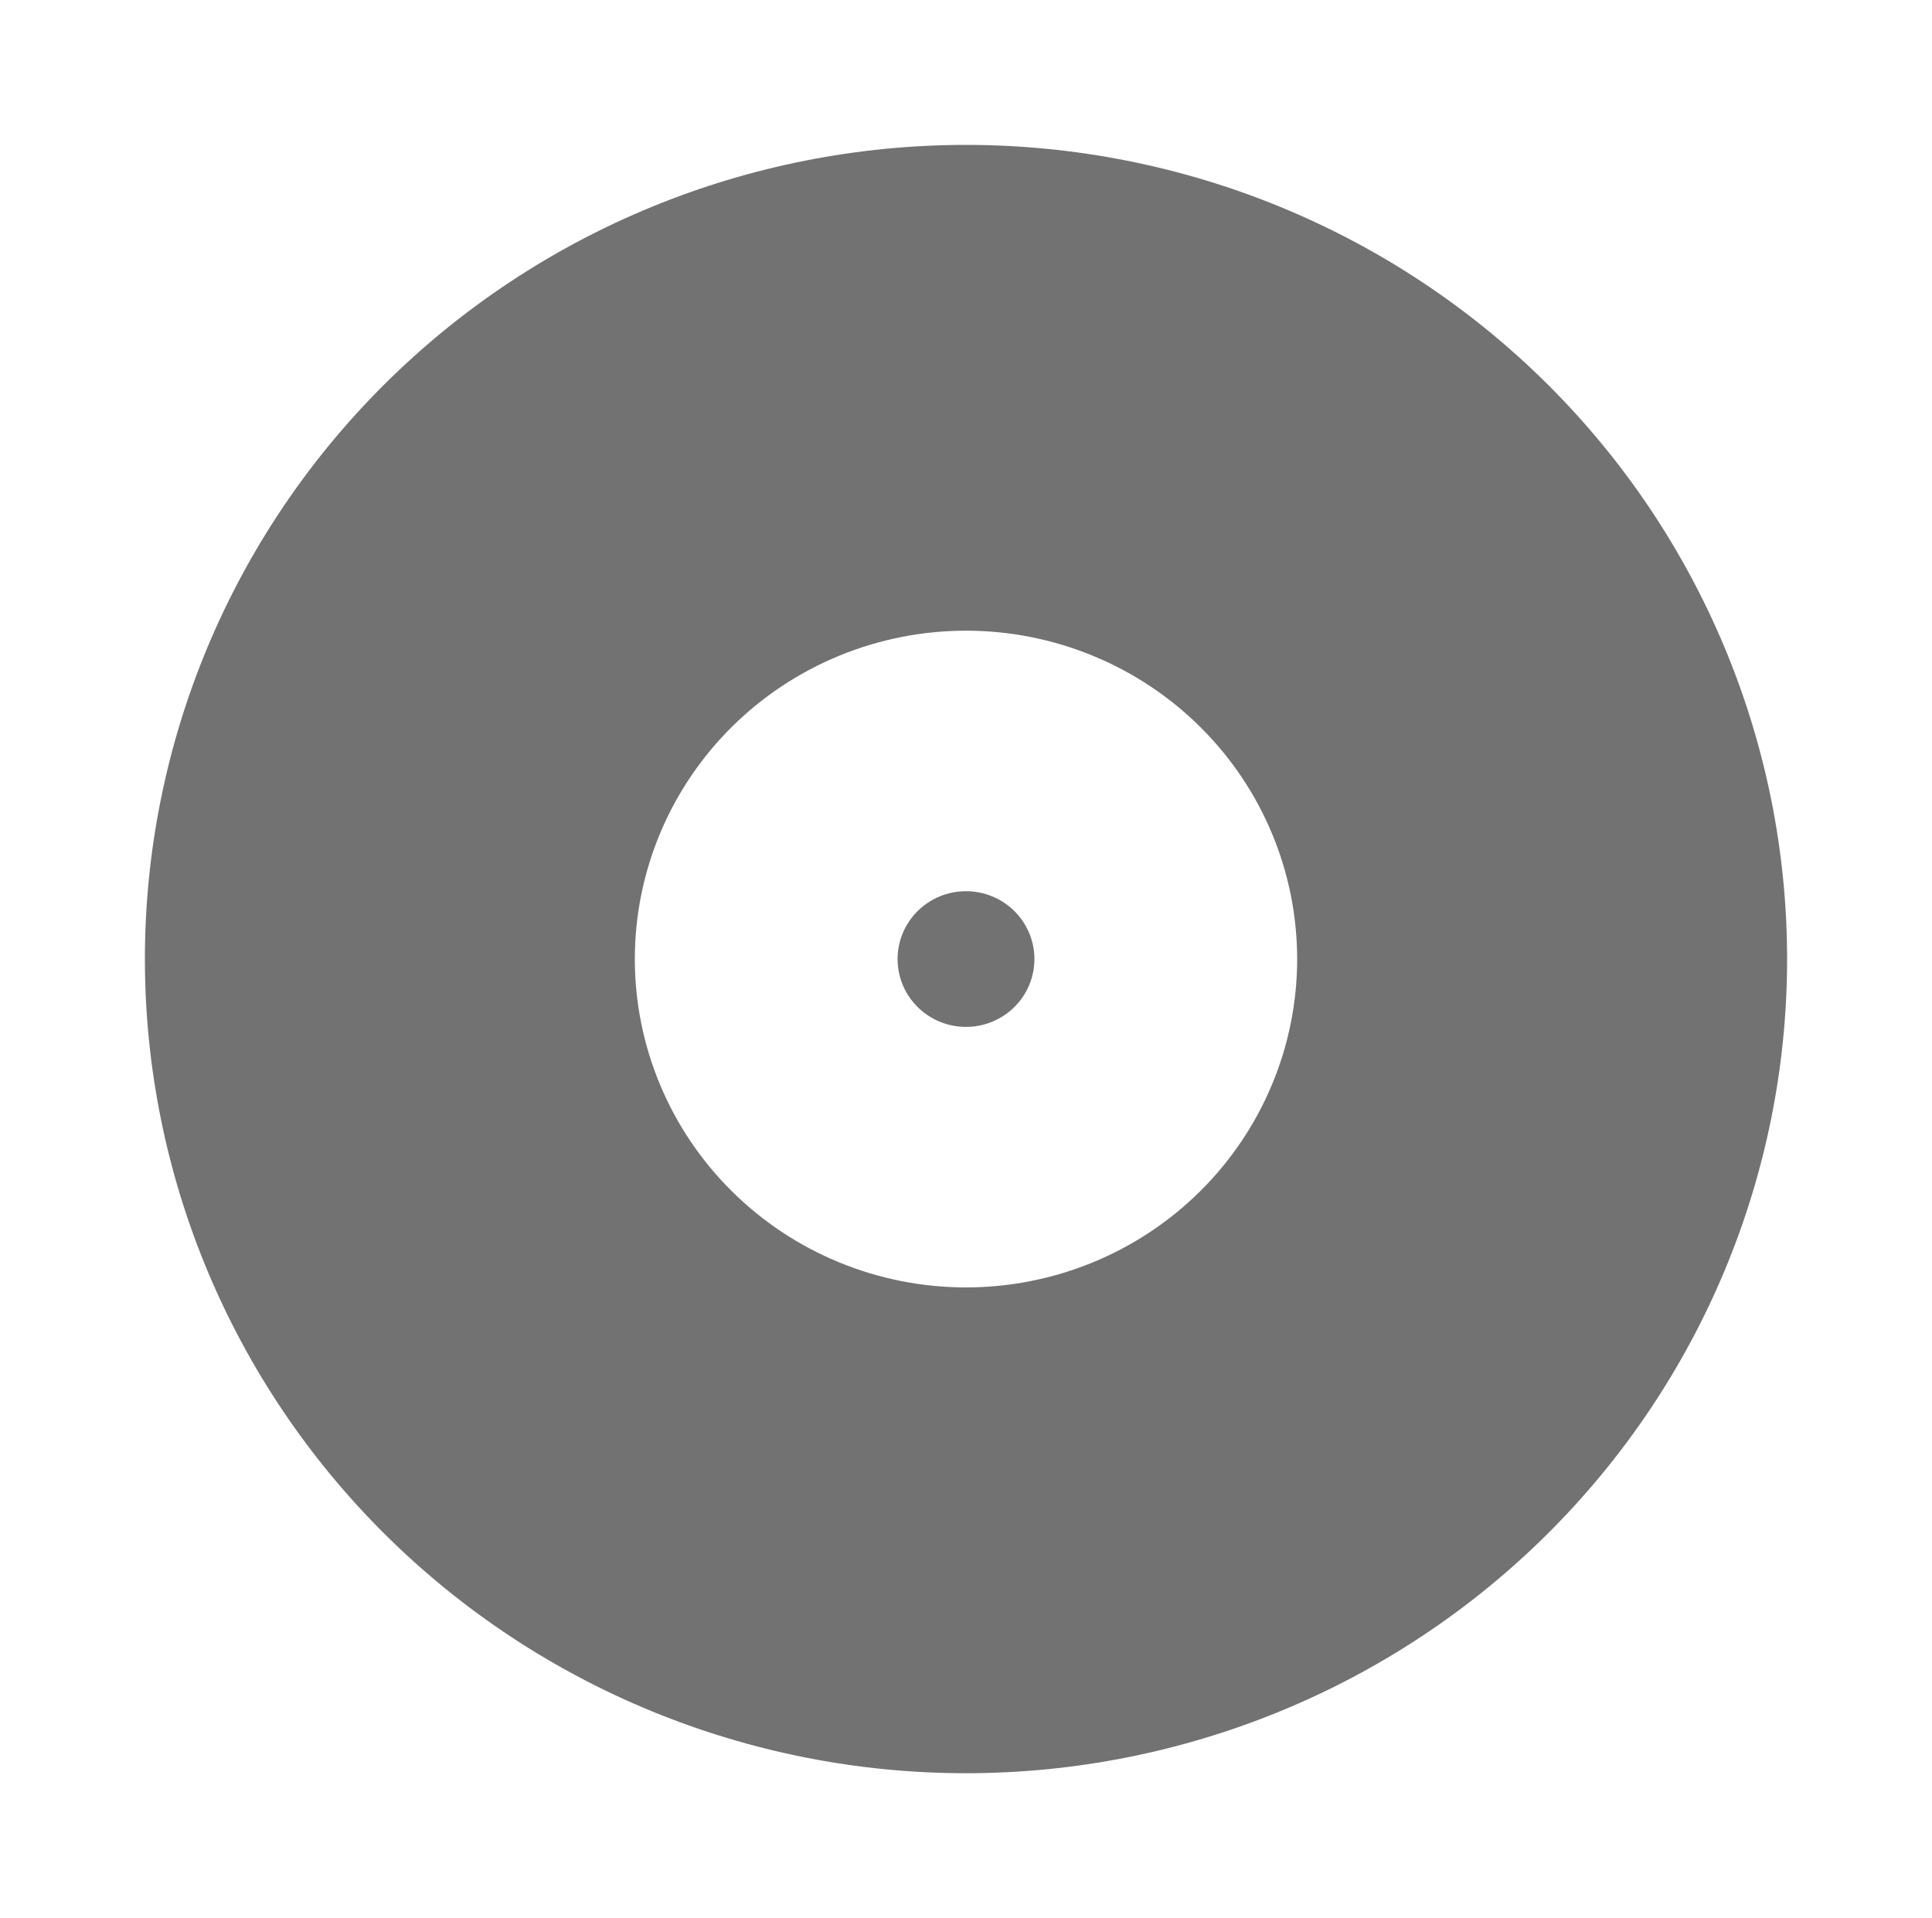 <svg width="280" height="278" viewBox="0 0 280 278" fill="none" xmlns="http://www.w3.org/2000/svg">
<path d="M140 21C108.439 21 78.171 33.432 55.854 55.561C33.538 77.691 21 107.704 21 139C21 170.296 33.538 200.309 55.854 222.439C78.171 244.568 108.439 257 140 257C171.561 257 201.829 244.568 224.146 222.439C246.463 200.309 259 170.296 259 139C259 107.704 246.463 77.691 224.146 55.561C201.829 33.432 171.561 21 140 21ZM140 91.408C152.729 91.41 164.935 96.425 173.936 105.35C182.936 114.274 187.993 126.378 187.995 139C187.993 151.622 182.936 163.726 173.936 172.65C164.935 181.575 152.729 186.59 140 186.592C127.271 186.59 115.065 181.575 106.064 172.65C97.064 163.726 92.007 151.622 92.005 139C92.007 126.378 97.064 114.274 106.064 105.35C115.065 96.425 127.271 91.41 140 91.408ZM140 129.167C137.37 129.167 134.848 130.203 132.988 132.047C131.128 133.891 130.083 136.392 130.083 139C130.083 141.608 131.128 144.109 132.988 145.953C134.848 147.797 137.37 148.833 140 148.833C142.63 148.833 145.152 147.797 147.012 145.953C148.872 144.109 149.917 141.608 149.917 139C149.917 136.392 148.872 133.891 147.012 132.047C145.152 130.203 142.63 129.167 140 129.167Z" fill="#727272"/>
</svg>
